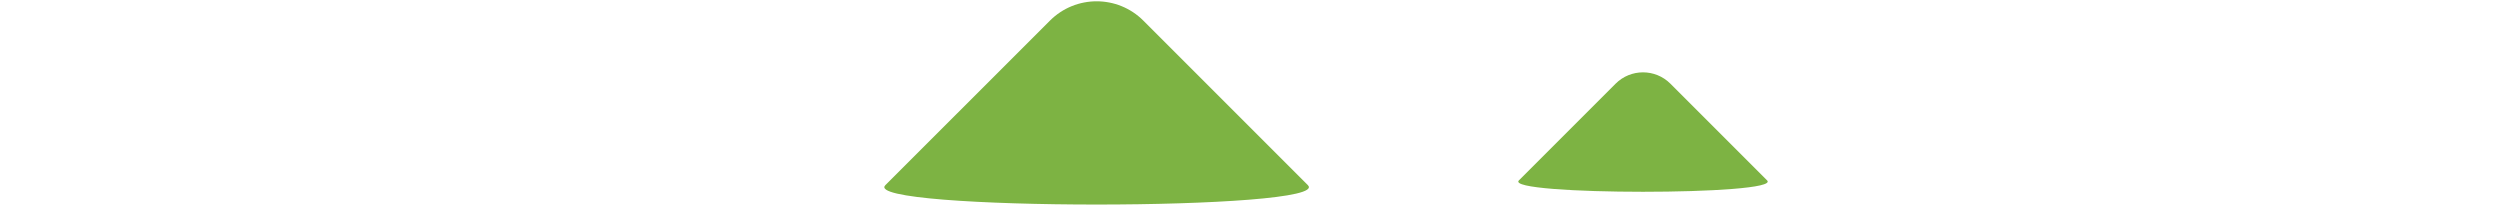 <?xml version="1.0" encoding="utf-8"?>
<!-- Generator: Adobe Illustrator 22.0.0, SVG Export Plug-In . SVG Version: 6.00 Build 0)  -->
<svg version="1.2" baseProfile="tiny" id="Layer_1" xmlns="http://www.w3.org/2000/svg" xmlns:xlink="http://www.w3.org/1999/xlink"
	 x="0px" y="0px" viewBox="0 0 3840 316" xml:space="preserve">
<g>
	<path fill="#7DB343" d="M2333,277.1l148.5-148.5c23.3-23.3,61-23.3,84.3,0l148.5,148.5C2737.6,300.4,2309.8,300.4,2333,277.1z"/>
</g>
<path fill="#7DB343" d="M2008.9,284.4L1756.2,31.7c-39.6-39.6-103.9-39.6-143.5,0l-252.8,252.7
	C1320.2,324.1,2048.6,324.1,2008.9,284.4z"/>
</svg>
